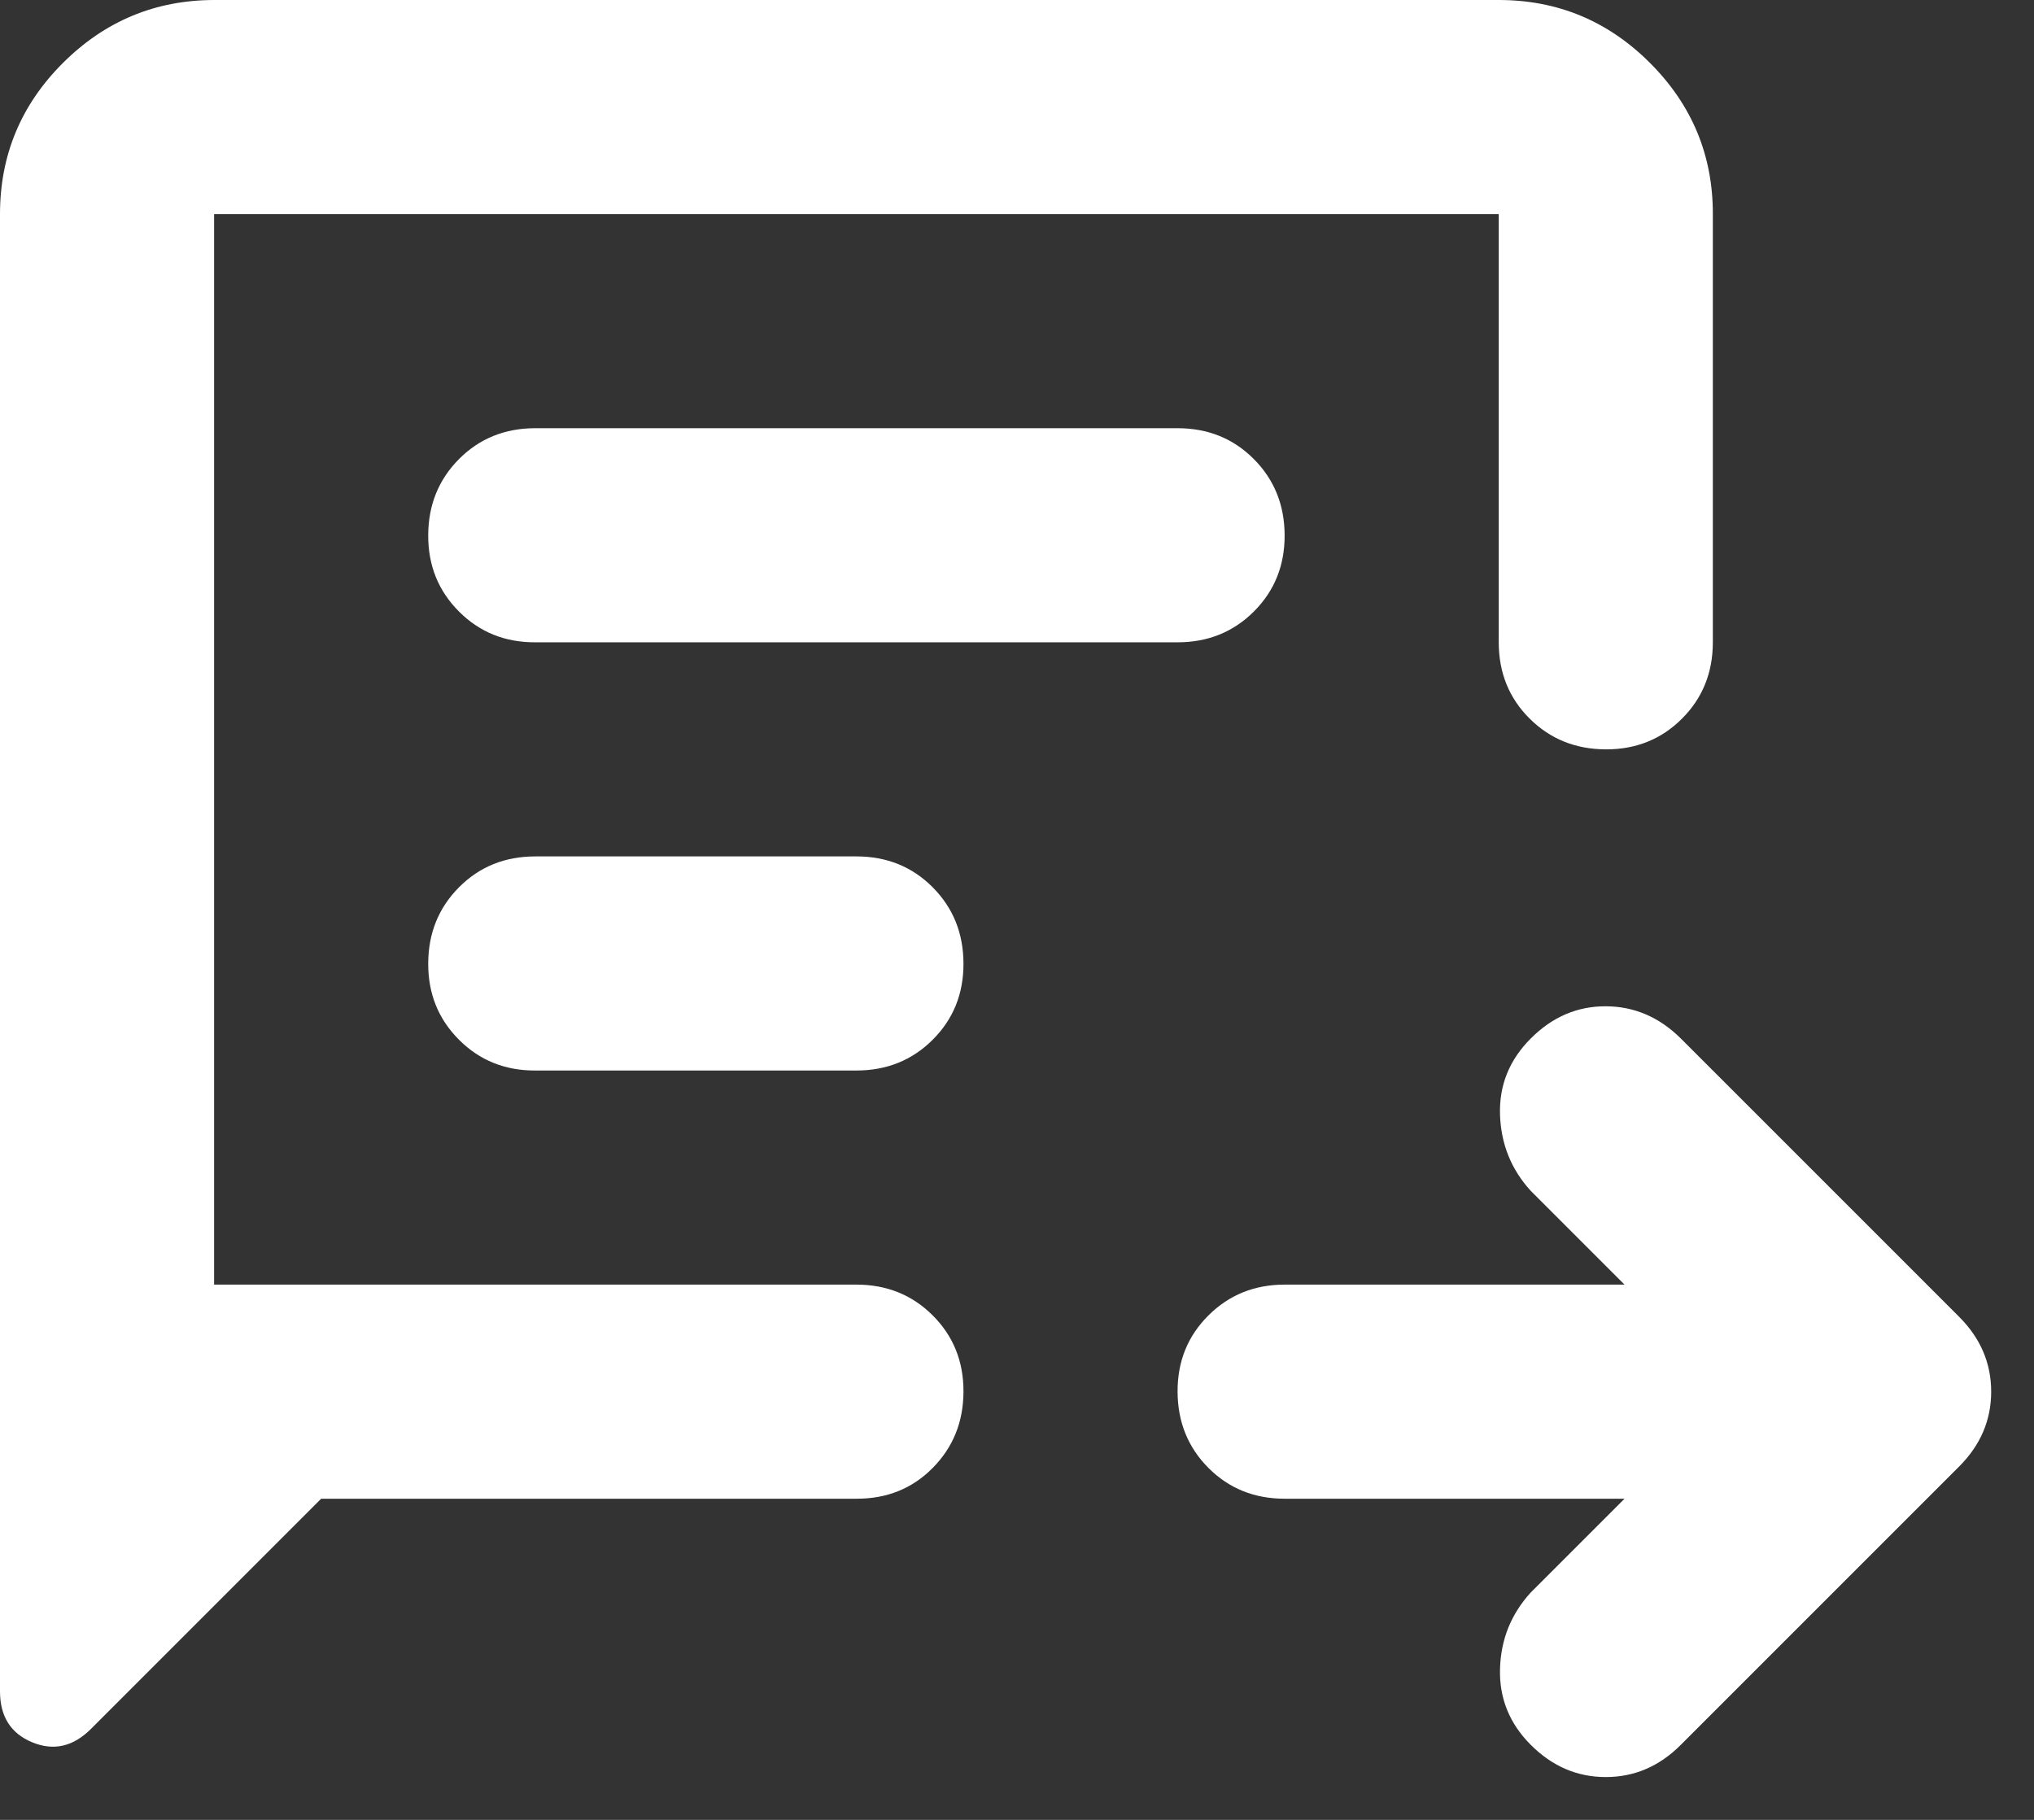 <svg width="19" height="17" viewBox="0 0 19 17" fill="none" xmlns="http://www.w3.org/2000/svg">
<rect x="0" y="0" width="19" height="17" fill="#333333" stroke="none"/>
<path d="M15.175 14H12C11.717 14 11.479 13.904 11.288 13.712C11.097 13.52 11.001 13.283 11 13C10.999 12.717 11.095 12.48 11.288 12.288C11.481 12.096 11.718 12 12 12H15.175L14.3 11.125C14.117 10.925 14.021 10.688 14.012 10.413C14.003 10.138 14.099 9.901 14.3 9.7C14.501 9.499 14.734 9.399 15 9.4C15.266 9.401 15.499 9.501 15.7 9.7L18.3 12.3C18.5 12.5 18.6 12.733 18.6 13C18.6 13.267 18.5 13.5 18.3 13.7L15.7 16.3C15.5 16.5 15.267 16.6 15 16.6C14.733 16.6 14.5 16.5 14.3 16.3C14.1 16.1 14.004 15.863 14.012 15.588C14.02 15.313 14.116 15.076 14.3 14.875L15.175 14ZM3 14L0.85 16.15C0.683 16.317 0.5 16.358 0.3 16.275C0.1 16.192 0 16.033 0 15.8V2C0 1.45 0.196 0.979 0.588 0.588C0.98 0.197 1.451 0.001 2 0H14C14.55 0 15.021 0.196 15.413 0.588C15.805 0.98 16.001 1.451 16 2V6C16 6.283 15.904 6.521 15.712 6.713C15.52 6.905 15.283 7.001 15 7C14.717 6.999 14.48 6.903 14.288 6.712C14.096 6.521 14 6.283 14 6V2H2V12H8C8.283 12 8.521 12.096 8.713 12.288C8.905 12.48 9.001 12.717 9 13C8.999 13.283 8.903 13.52 8.712 13.713C8.521 13.906 8.283 14.001 8 14H3ZM5 6H11C11.283 6 11.521 5.904 11.713 5.712C11.905 5.52 12.001 5.283 12 5C11.999 4.717 11.903 4.48 11.712 4.288C11.521 4.096 11.283 4 11 4H5C4.717 4 4.479 4.096 4.288 4.288C4.097 4.48 4.001 4.717 4 5C3.999 5.283 4.095 5.52 4.288 5.713C4.481 5.906 4.718 6.001 5 6ZM5 10H8C8.283 10 8.521 9.904 8.713 9.712C8.905 9.52 9.001 9.283 9 9C8.999 8.717 8.903 8.48 8.712 8.288C8.521 8.096 8.283 8 8 8H5C4.717 8 4.479 8.096 4.288 8.288C4.097 8.48 4.001 8.717 4 9C3.999 9.283 4.095 9.52 4.288 9.713C4.481 9.906 4.718 10.001 5 10Z" fill="white"/>
</svg>
